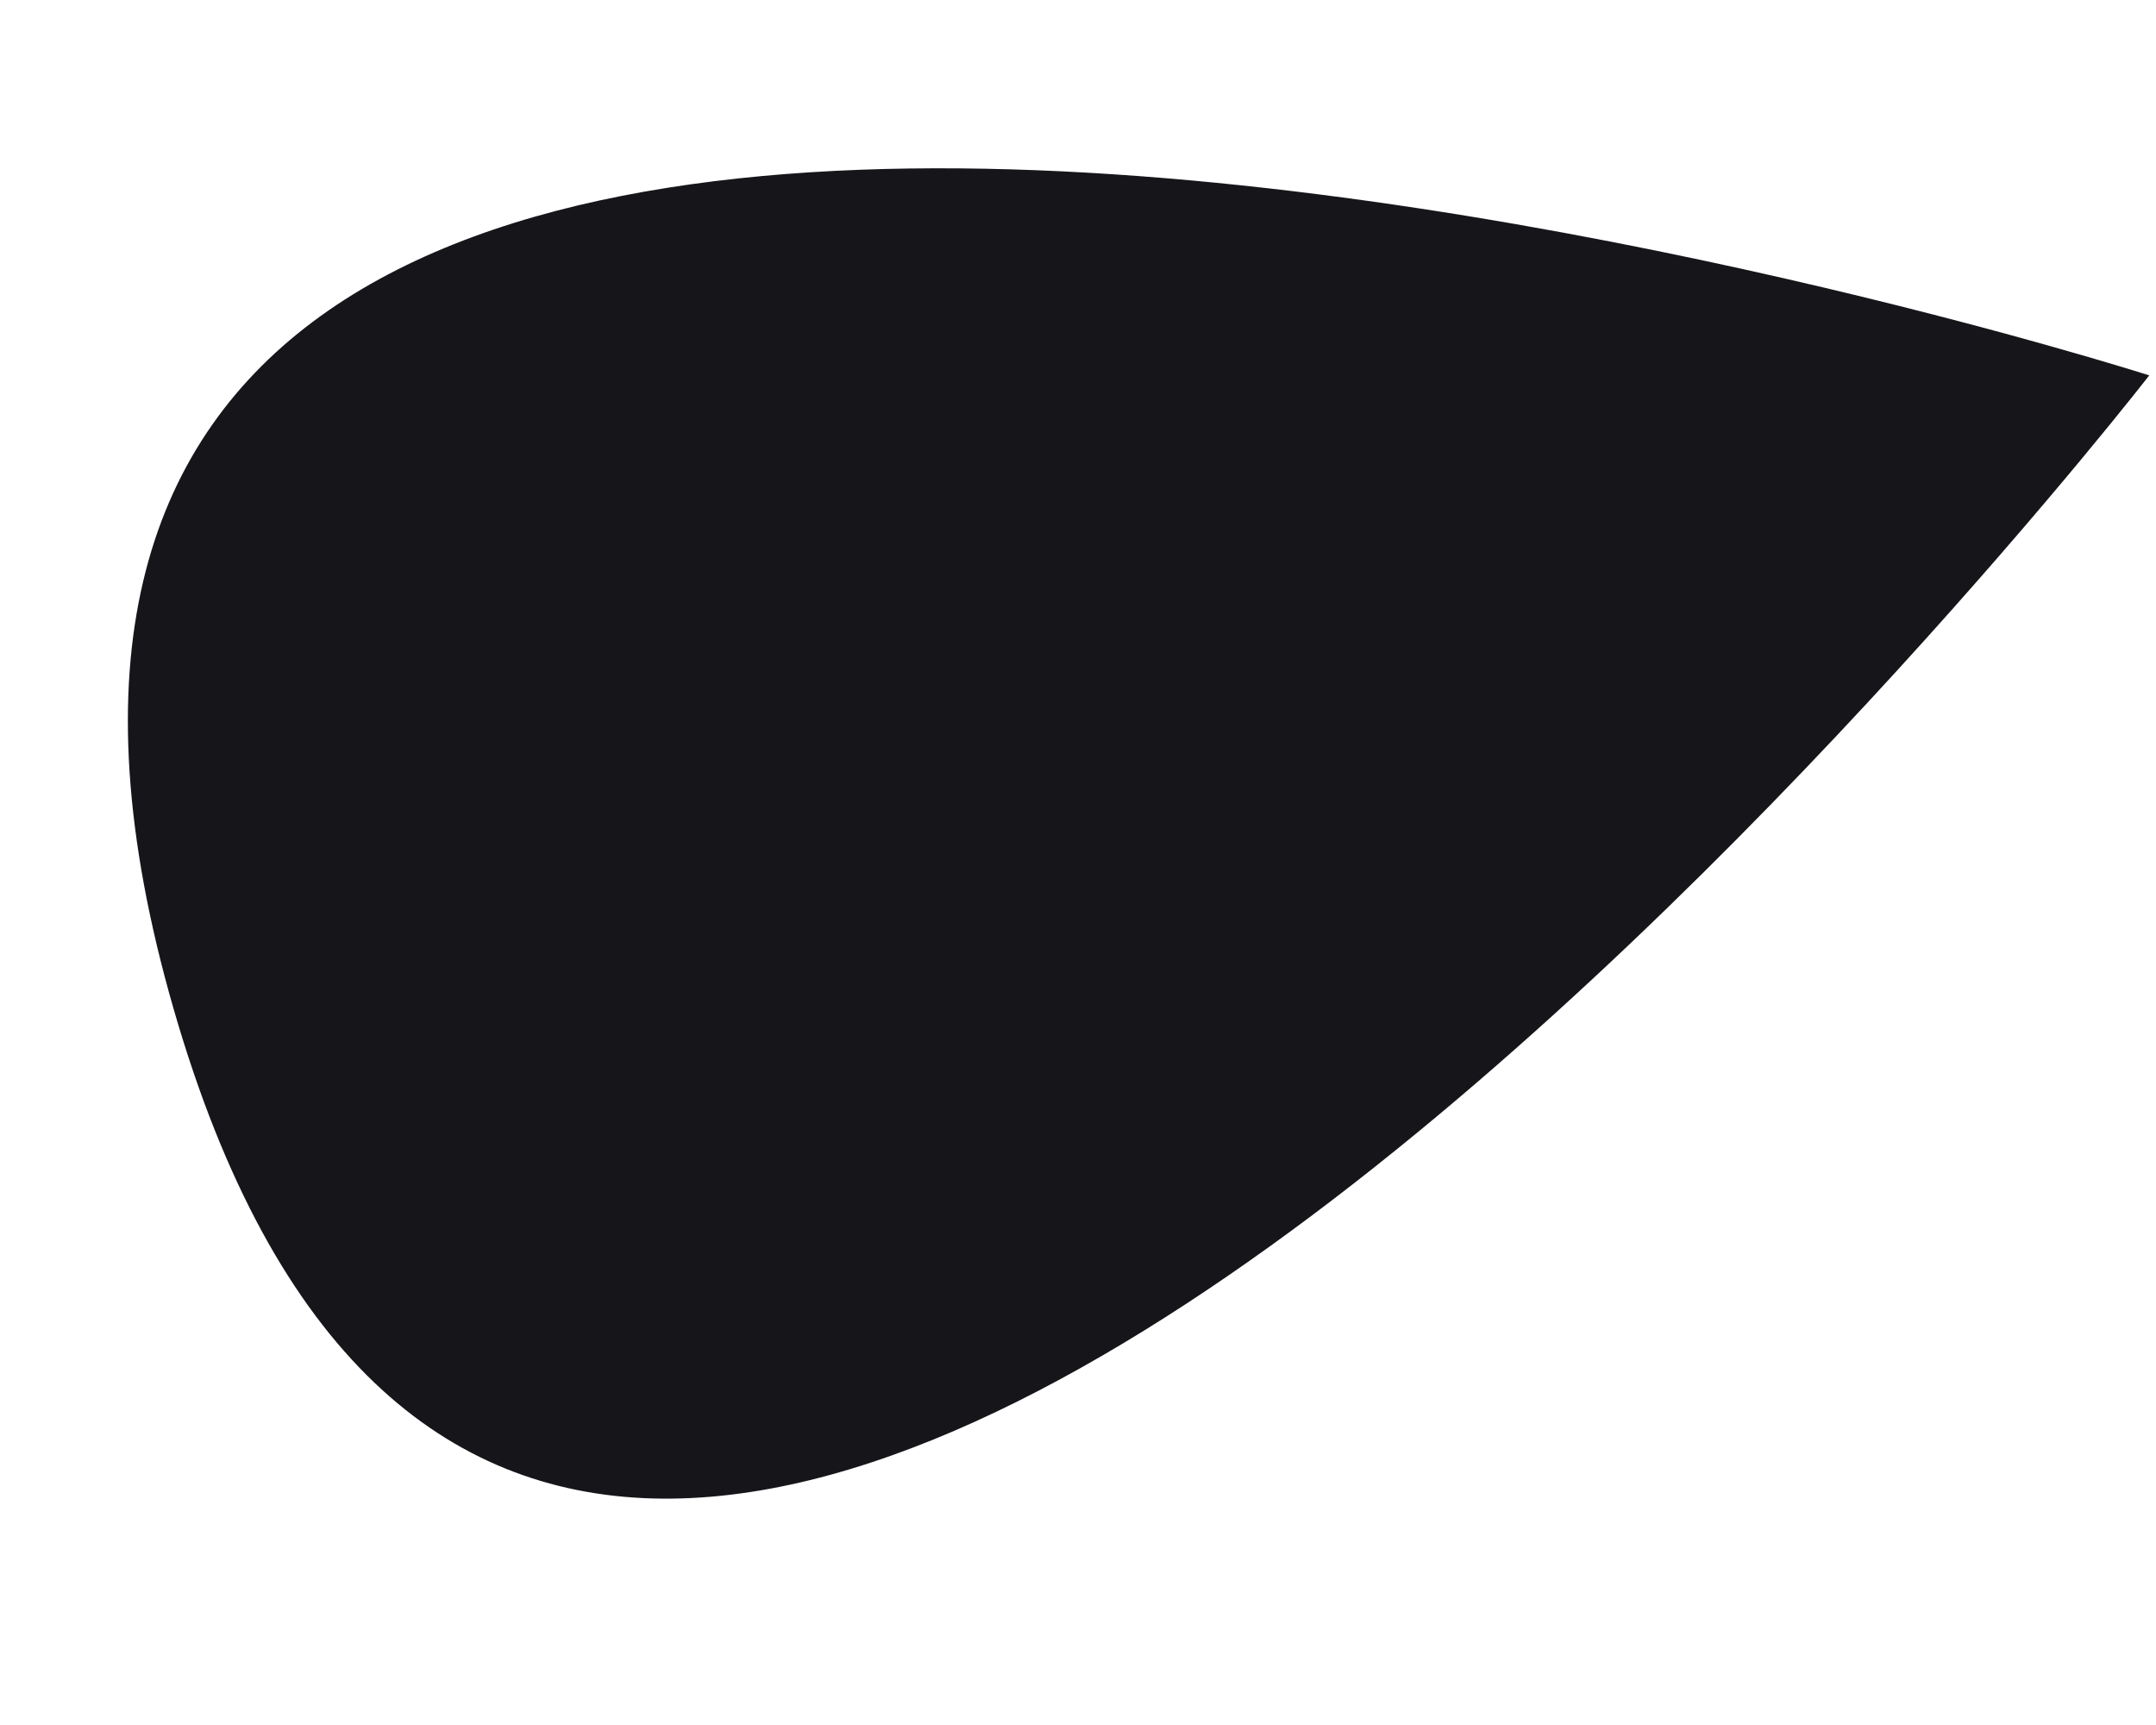 <svg class="mobile-right" xmlns="http://www.w3.org/2000/svg" width="358.451" height="286.831" viewBox="0 0 358.451 286.831">
  <path fill="rgb(22,22,26)" fill-rule="evenodd" d="M28.876 167.764C95.735 399.58 357.328 62.403 357.328 62.403S-37.984-64.053 28.876 167.764z"/>
</svg>
